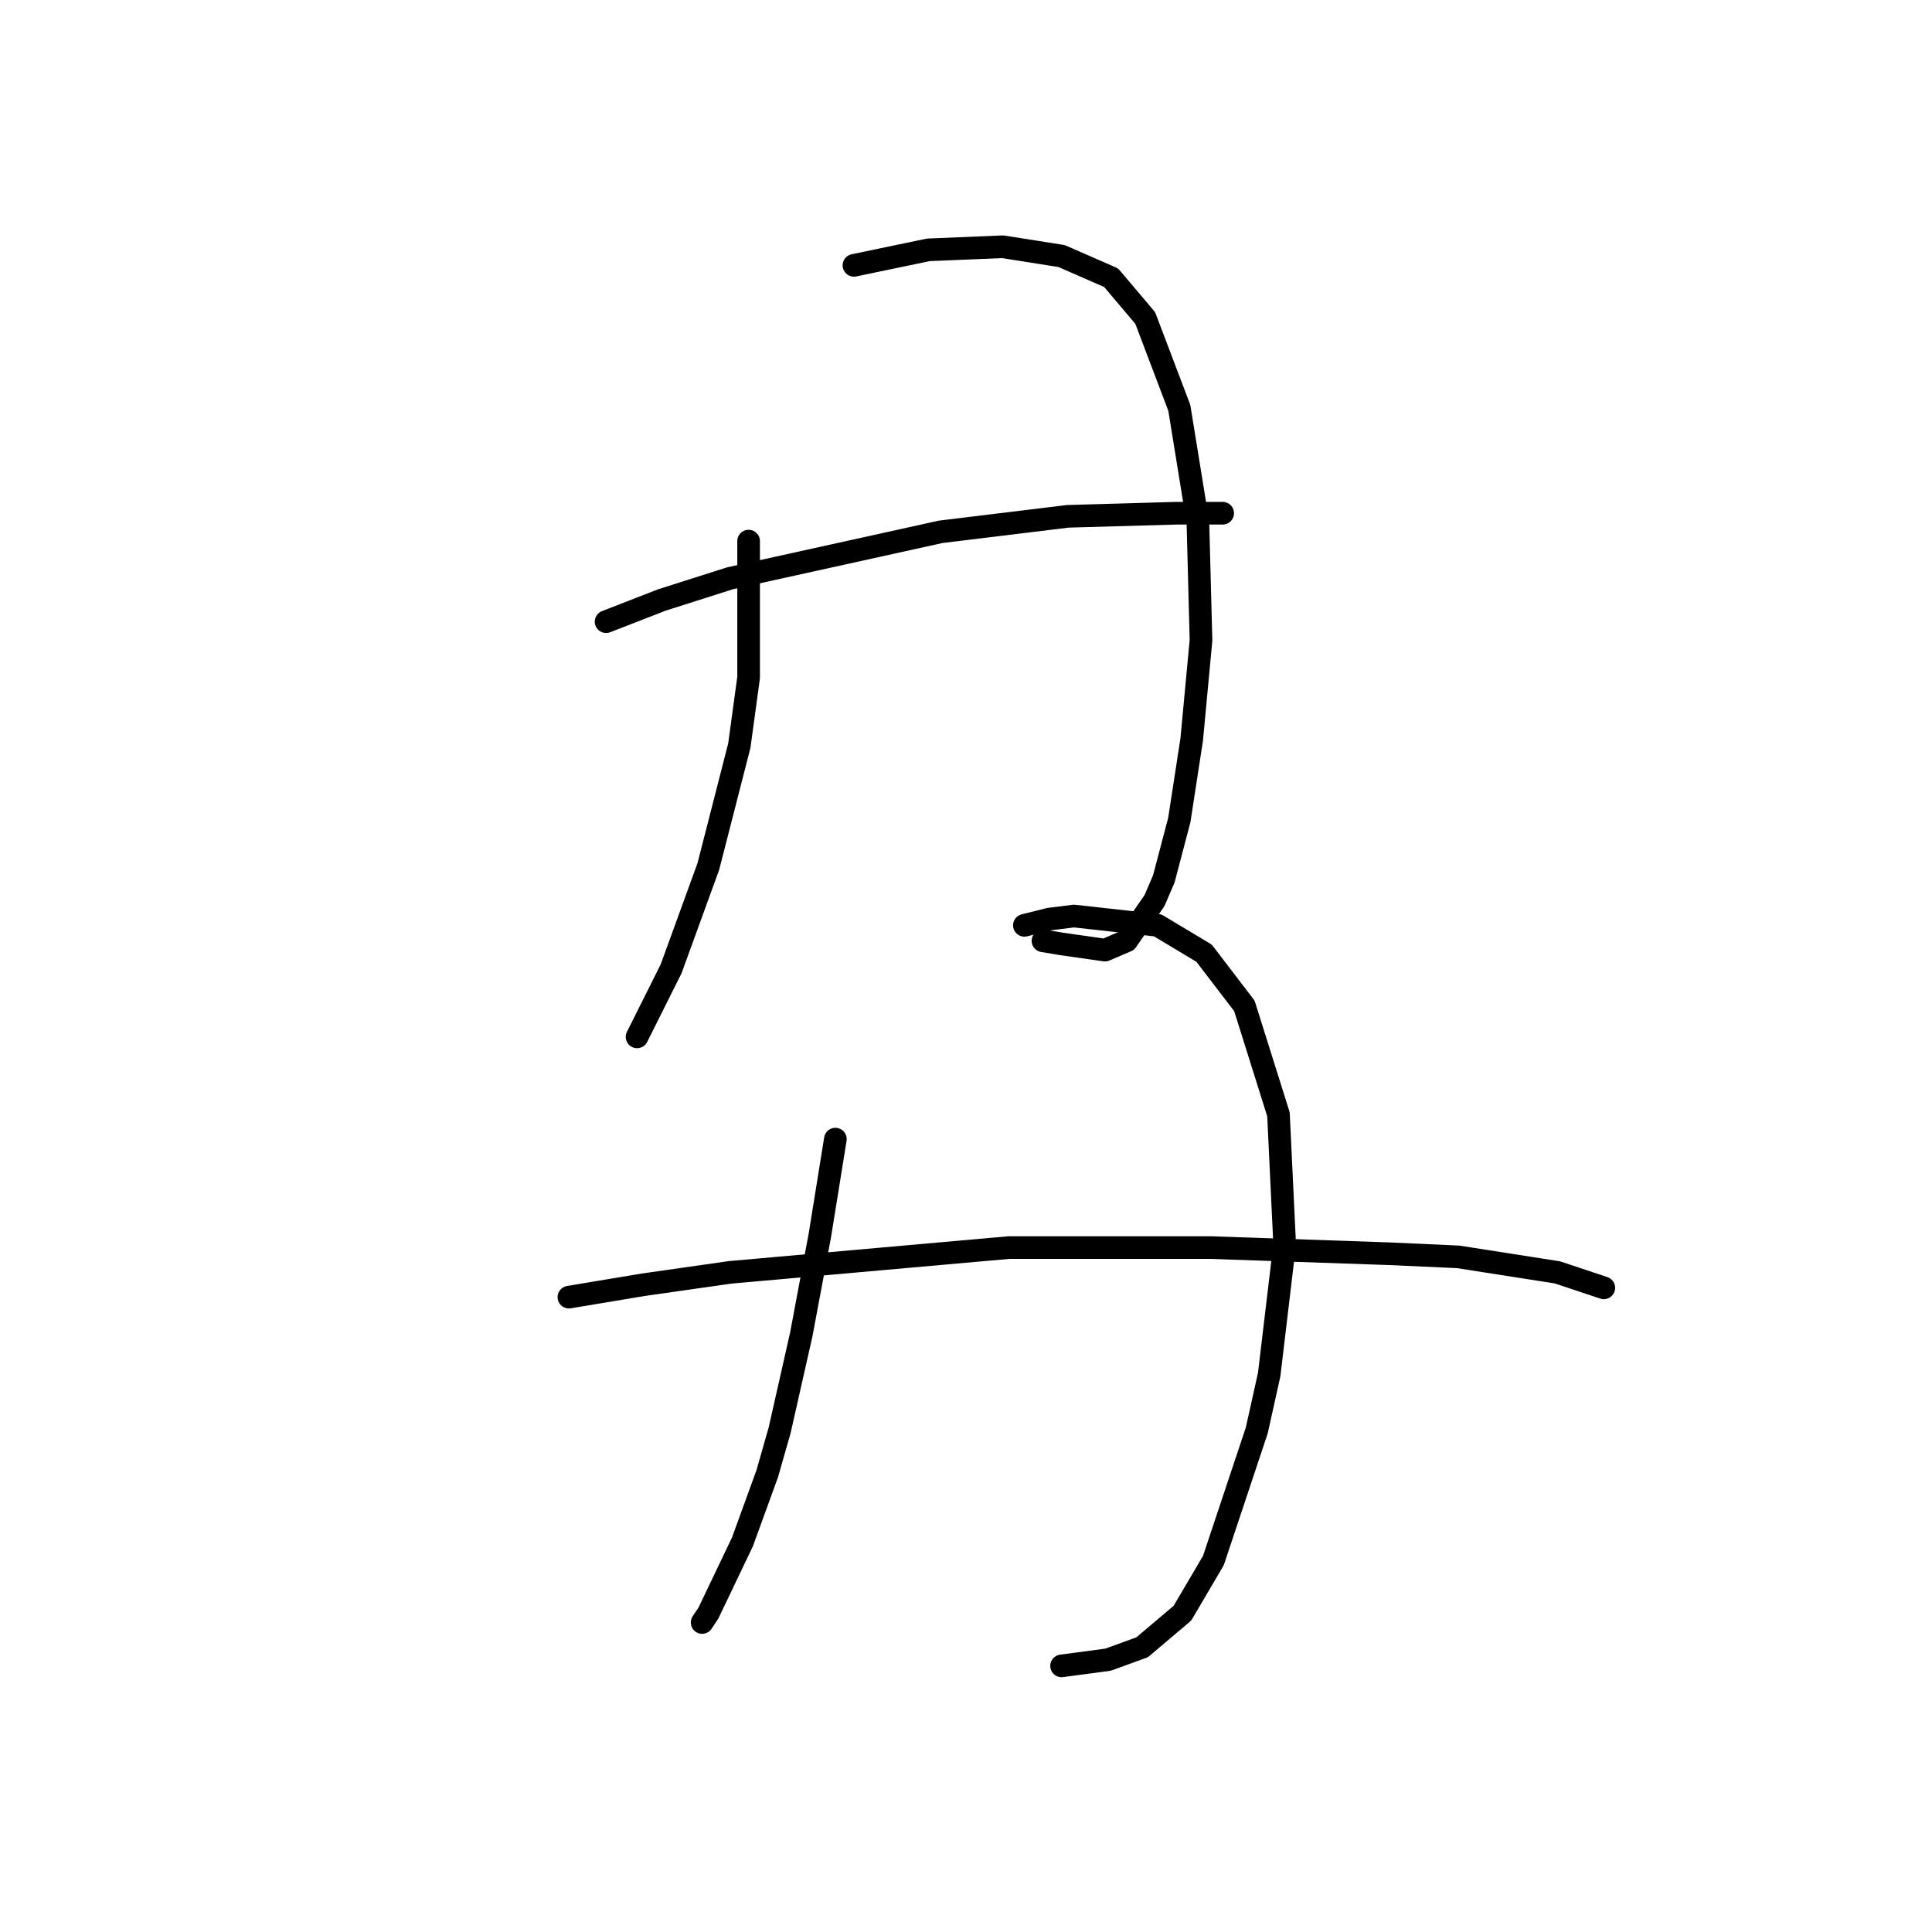 <?xml version="1.0" standalone="no"?>
    <svg width="256" height="256" xmlns="http://www.w3.org/2000/svg" version="1.1">
    <polyline stroke="black" stroke-width="3" stroke-linecap="round" fill="transparent" stroke-linejoin="round" points="99.196 71.7 99.196 89.765 97.964 98.798 93.859 114.81 88.932 128.359 84.415 137.391 84.415 137.391 " />
        <polyline stroke="black" stroke-width="3" stroke-linecap="round" fill="transparent" stroke-linejoin="round" points="113.155 35.159 123.009 33.106 132.863 32.696 140.664 33.927 147.233 36.801 151.749 42.139 156.265 54.045 158.729 69.236 159.139 84.838 157.908 97.976 156.265 108.651 154.213 116.452 152.981 119.326 149.286 124.663 146.412 125.895 140.664 125.074 138.2 124.663 138.2 124.663 " />
        <polyline stroke="black" stroke-width="3" stroke-linecap="round" fill="transparent" stroke-linejoin="round" points="80.31 82.375 87.7 79.501 96.733 76.627 124.651 70.468 141.485 68.415 155.855 68.005 162.013 68.005 162.013 68.005 " />
        <polyline stroke="black" stroke-width="3" stroke-linecap="round" fill="transparent" stroke-linejoin="round" points="110.692 150.94 108.639 163.668 106.176 176.806 103.302 189.534 101.659 195.282 98.375 204.314 93.859 213.757 93.037 214.989 93.037 214.989 " />
        <polyline stroke="black" stroke-width="3" stroke-linecap="round" fill="transparent" stroke-linejoin="round" points="135.737 122.611 139.021 121.79 142.306 121.379 153.391 122.611 159.55 126.306 164.887 133.285 169.404 147.655 170.225 164.899 168.172 182.143 166.53 189.534 160.782 206.778 156.676 213.757 151.339 218.274 146.822 219.916 140.664 220.737 140.664 220.737 " />
        <polyline stroke="black" stroke-width="3" stroke-linecap="round" fill="transparent" stroke-linejoin="round" points="75.383 171.879 85.237 170.237 96.733 168.595 133.684 165.31 160.371 165.31 184.184 166.131 193.217 166.542 206.355 168.595 212.514 170.647 212.514 170.647 " />
        </svg>